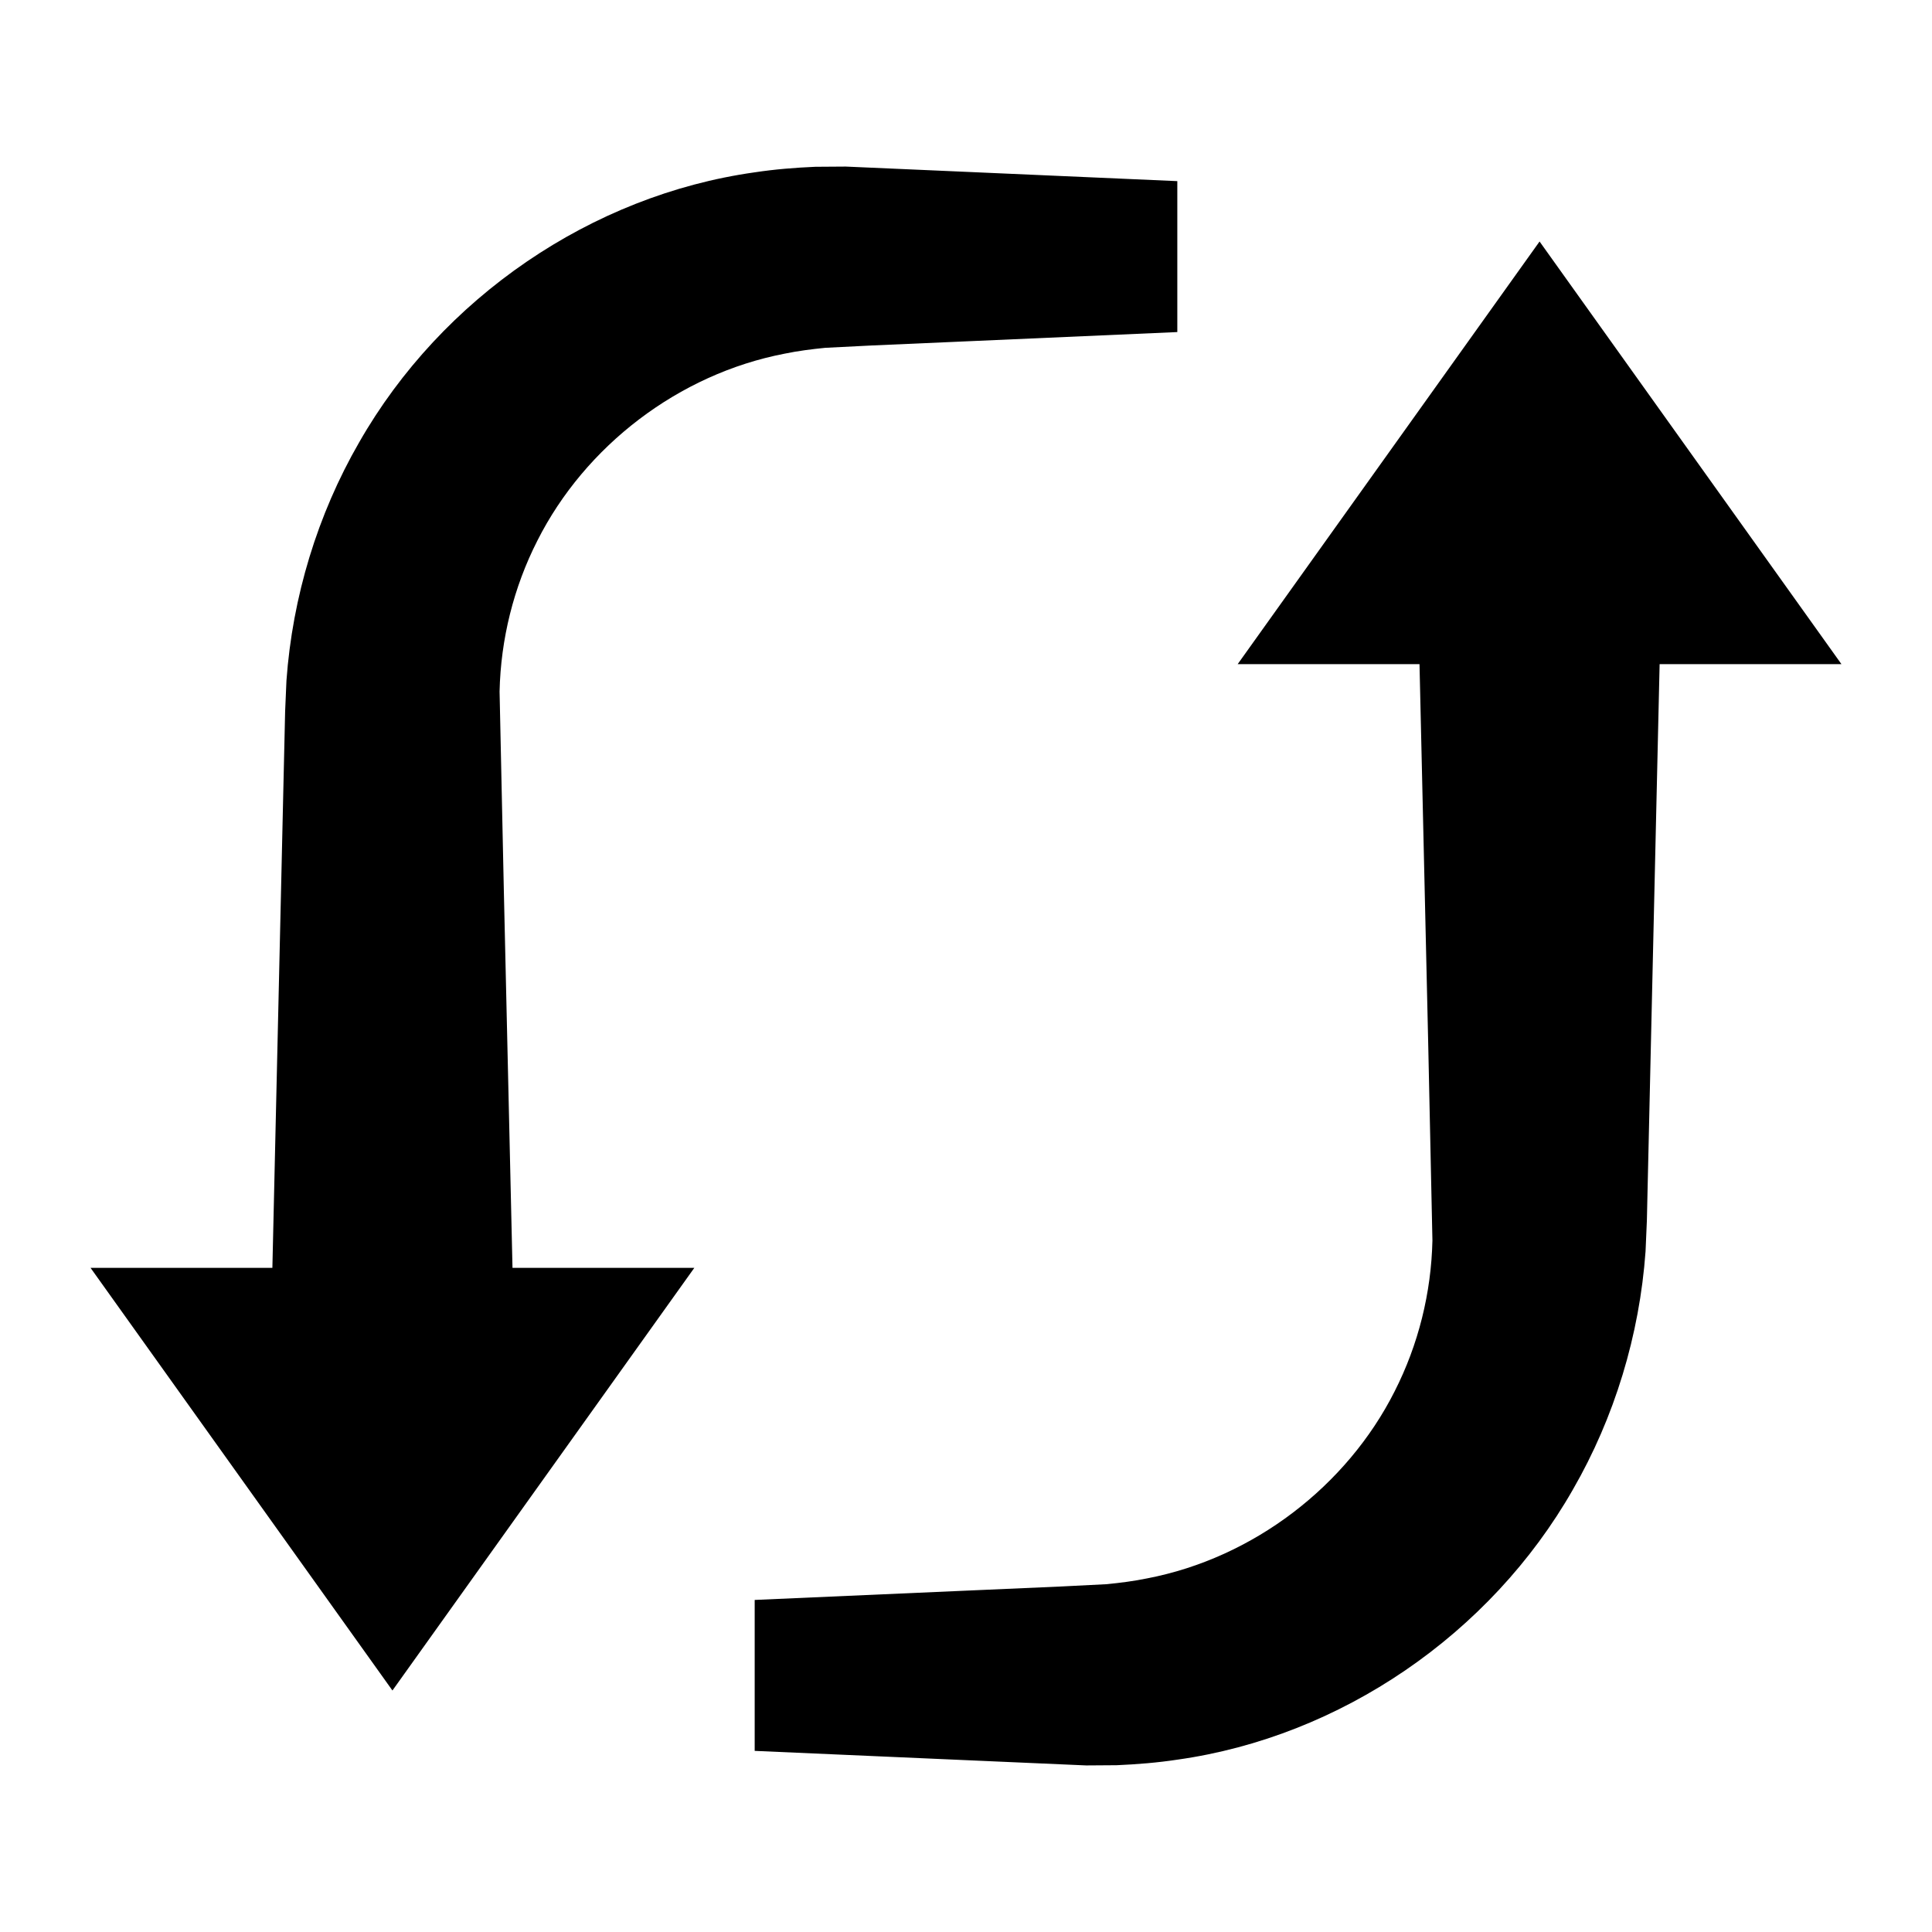 <svg fill="#000000" xmlns="http://www.w3.org/2000/svg"  viewBox="0 0 64 64" width="64px" height="64px"><path d="M55,21l-0.31,13.516l-0.077,3.379l-0.039,1.689l-0.019,0.845l-0.044,1.024c-0.199,2.772-1.027,5.5-2.407,7.891	c-2.739,4.801-7.703,8.186-13.095,8.946c-0.671,0.102-1.346,0.156-2.02,0.185l-1.007,0.007l-0.845-0.037l-3.379-0.148L25,58v-5	l6.759-0.297l3.379-0.148l1.526-0.077c0.449-0.045,0.896-0.101,1.336-0.192c3.528-0.677,6.621-3.068,8.197-6.192	c0.793-1.557,1.215-3.273,1.254-5l-0.141-6.578L47,21H55z"/><polygon points="61,22 51,8 41,22"/><path d="M9,43l0.31-13.516l0.077-3.379l0.039-1.689l0.019-0.845l0.044-1.024c0.199-2.772,1.027-5.5,2.407-7.891	c2.739-4.801,7.703-8.186,13.095-8.946c0.671-0.102,1.346-0.156,2.02-0.185l1.007-0.007l0.845,0.037l3.379,0.148L39,6v5	l-6.759,0.297l-3.379,0.148l-1.526,0.077c-0.449,0.045-0.896,0.101-1.336,0.192c-3.528,0.677-6.621,3.068-8.197,6.192	c-0.793,1.557-1.215,3.273-1.254,5l0.141,6.578L17,43H9z"/><polygon points="3,42 13,56 23,42"/></svg>